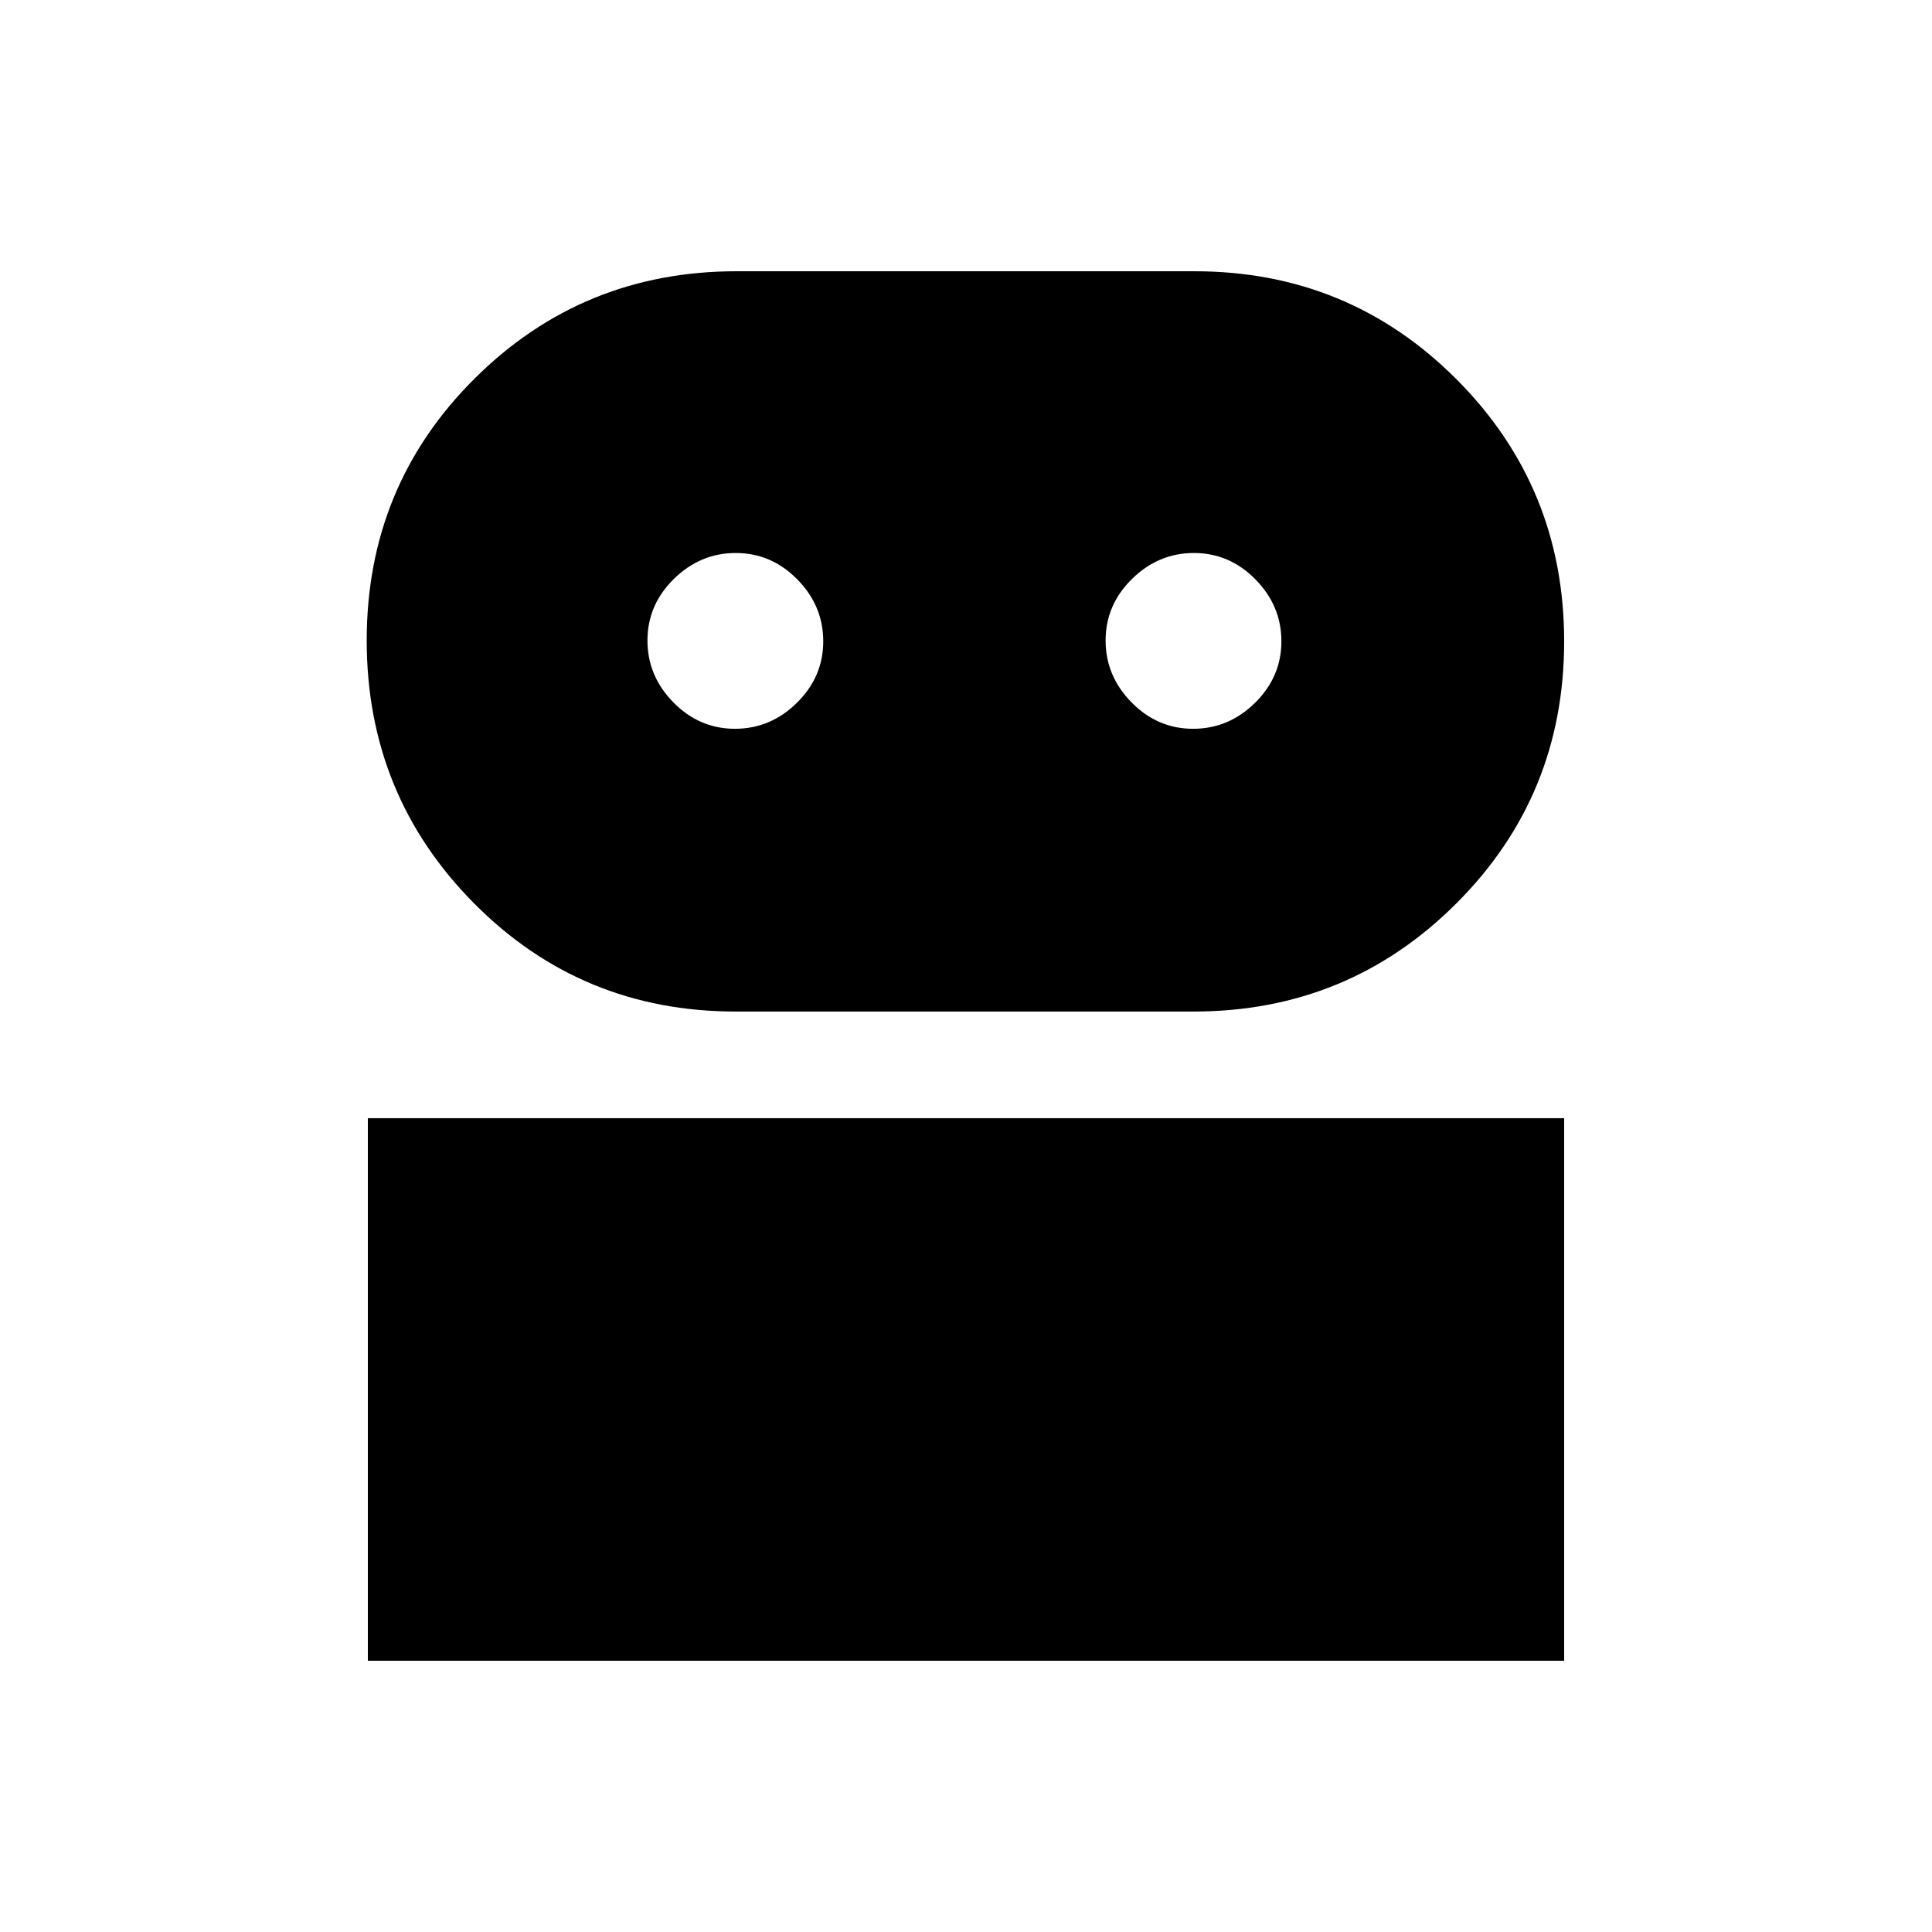 <svg xmlns="http://www.w3.org/2000/svg" height="20" viewBox="0 -960 960 960" width="20"><path d="M182.782-134.782V-404.37h594.436v269.588H182.782ZM365.599-457.37q-76.73 0-130.056-53.781-53.327-53.781-53.327-130.598 0-76.817 53.609-130.143 53.608-53.326 130.181-53.326h227.427q76.723 0 130.254 53.637 53.531 53.637 53.531 130.249 0 76.82-53.72 130.391t-130.45 53.571H365.599Zm-.419-140.5q17.668 0 30.776-12.898 13.109-12.898 13.109-30.565 0-17.668-12.898-30.776-12.898-13.109-30.566-13.109-17.667 0-30.776 12.898-13.109 12.898-13.109 30.566 0 17.667 12.899 30.776 12.898 13.108 30.565 13.108Zm227.653 0q17.668 0 30.776-12.898 13.109-12.898 13.109-30.565 0-17.668-12.898-30.776-12.898-13.109-30.566-13.109-17.667 0-30.776 12.898-13.108 12.898-13.108 30.566 0 17.667 12.898 30.776 12.898 13.108 30.565 13.108Z"/></svg>